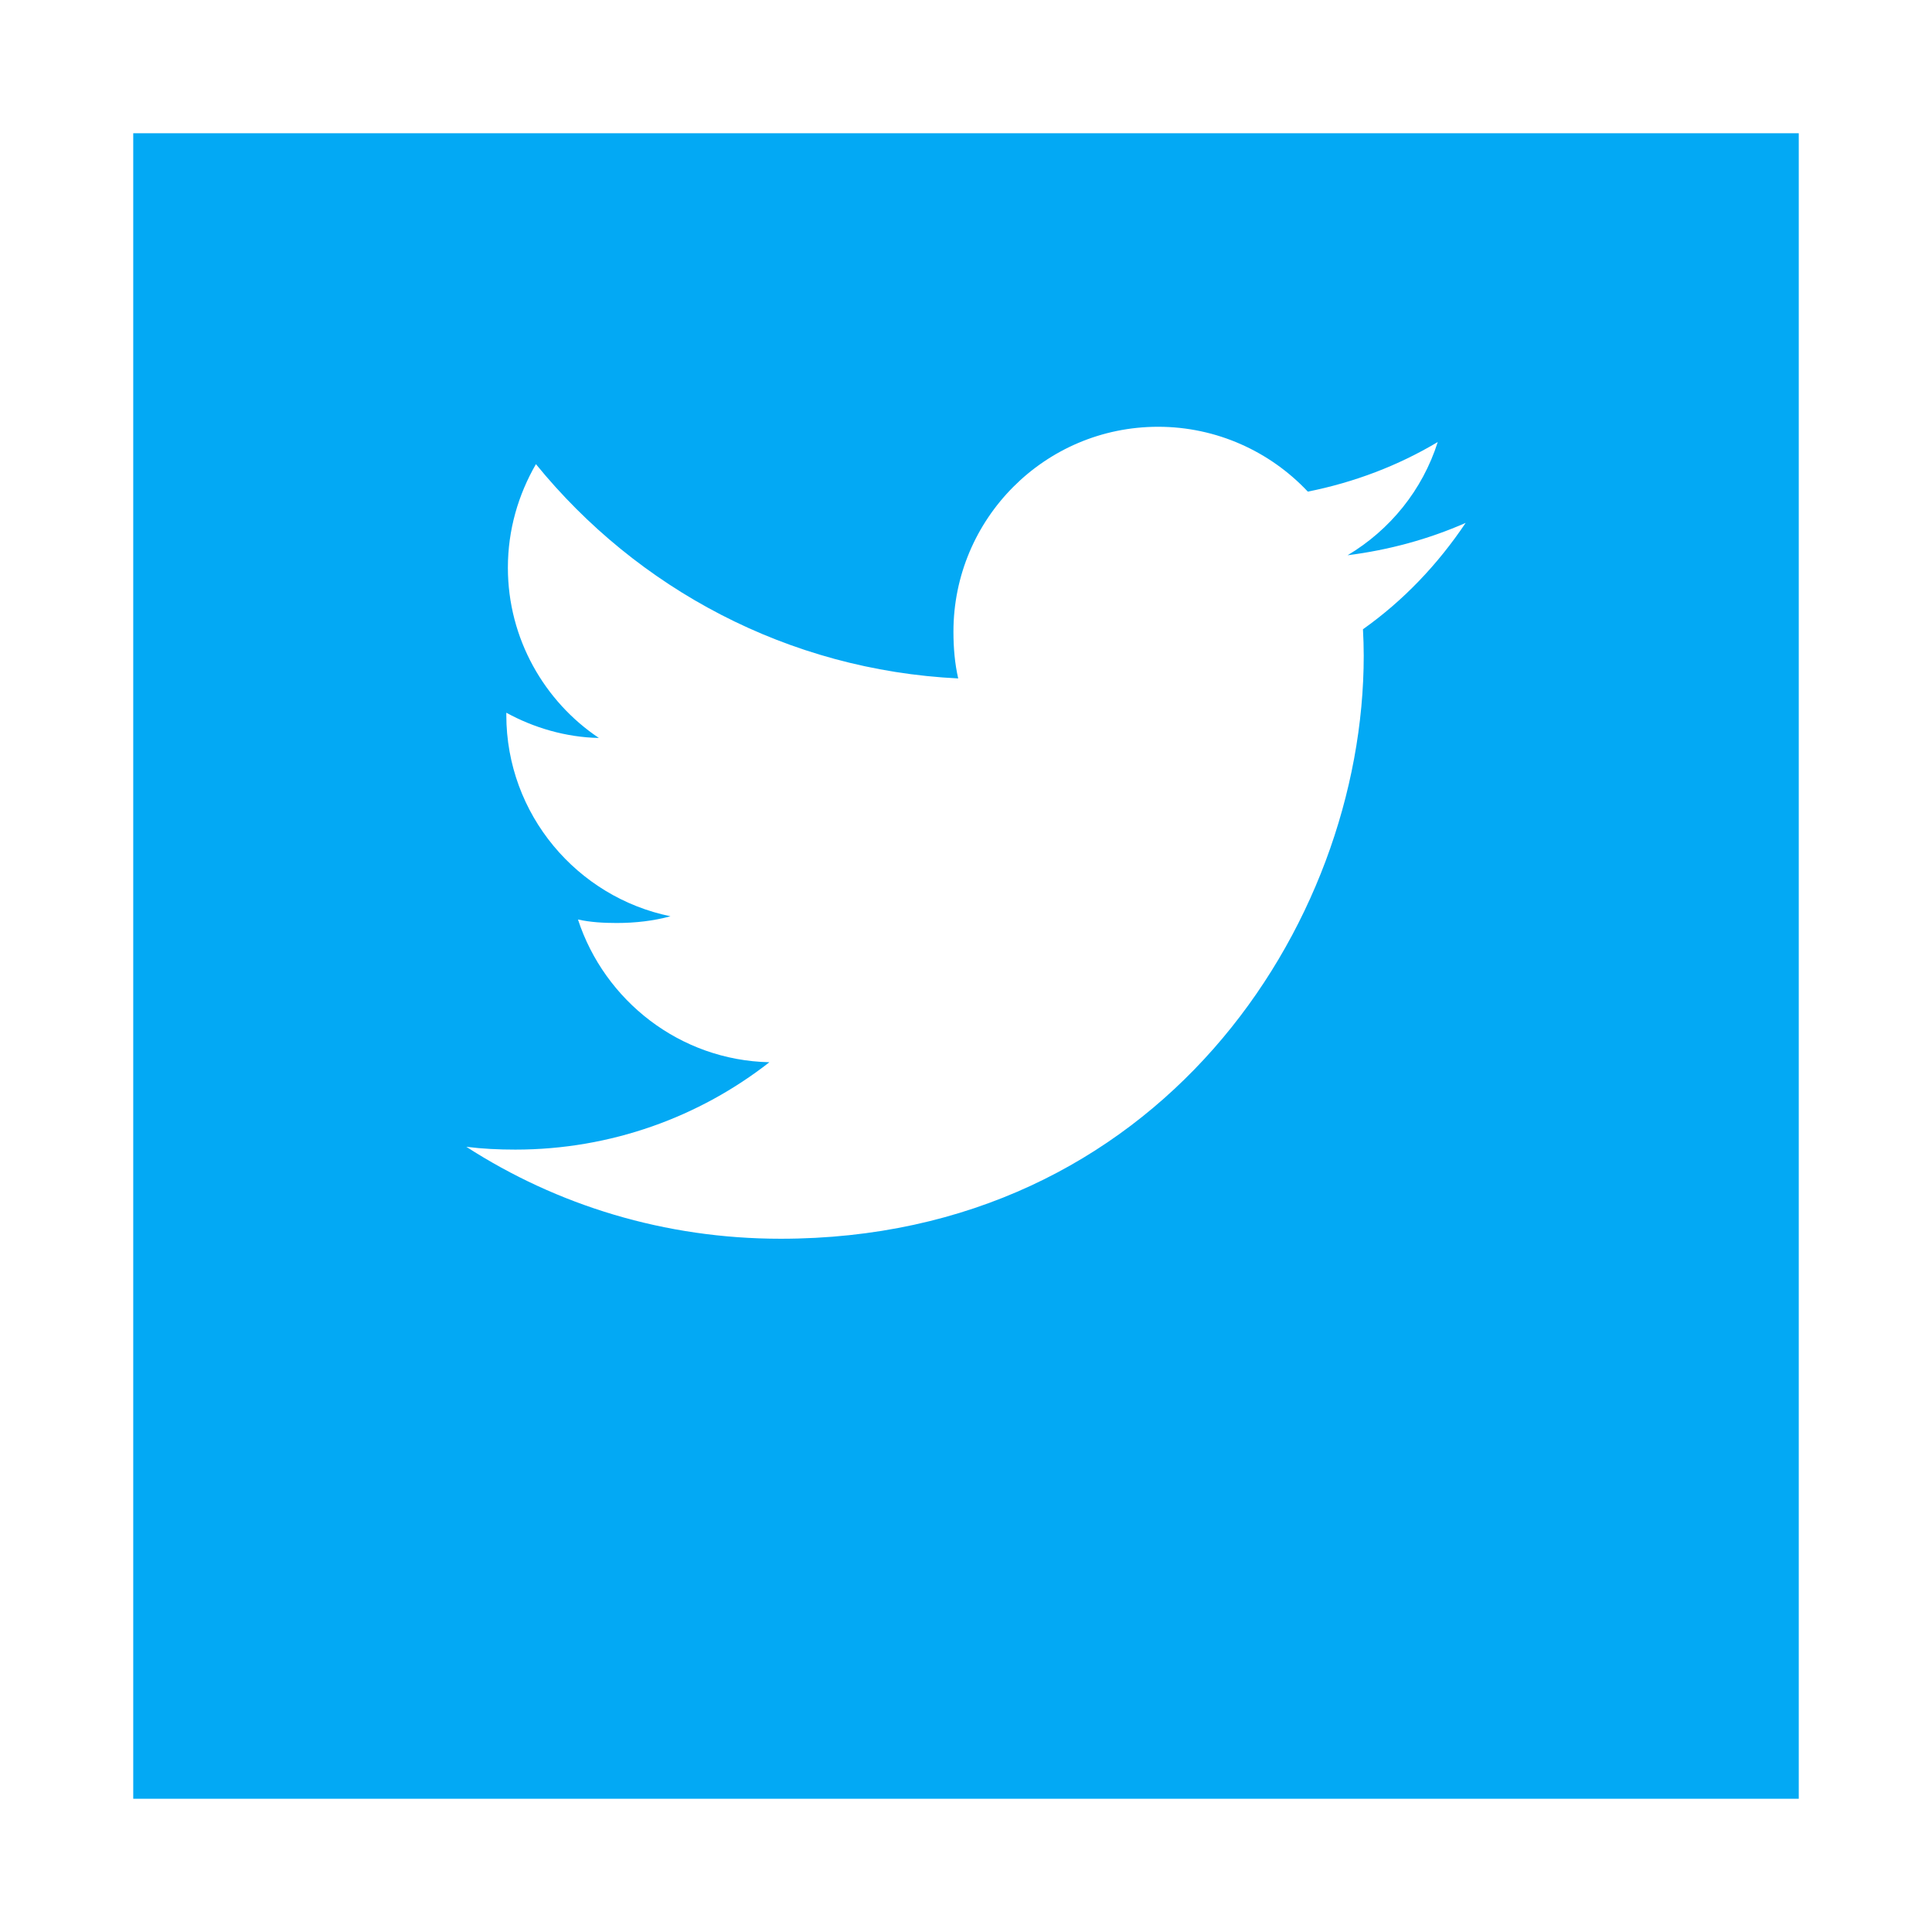 <svg width="58" height="58" viewBox="0 0 58 58" fill="none" xmlns="http://www.w3.org/2000/svg">
<g filter="url(#filter0_d)">
<rect x="4" width="50" height="50" fill="#03A9F4"/>
</g>
<g clip-path="url(#clip0)">
<path d="M44 15.698C42.884 16.188 41.696 16.512 40.456 16.669C41.731 15.908 42.704 14.712 43.162 13.27C41.973 13.979 40.661 14.479 39.262 14.759C38.133 13.557 36.524 12.812 34.769 12.812C31.364 12.812 28.623 15.576 28.623 18.964C28.623 19.452 28.664 19.921 28.766 20.367C23.652 20.117 19.128 17.667 16.089 13.934C15.558 14.854 15.247 15.908 15.247 17.043C15.247 19.172 16.344 21.061 17.979 22.154C16.991 22.135 16.021 21.848 15.2 21.396C15.2 21.415 15.2 21.439 15.2 21.464C15.2 24.453 17.332 26.935 20.128 27.507C19.627 27.644 19.081 27.709 18.515 27.709C18.121 27.709 17.724 27.687 17.351 27.604C18.148 30.04 20.409 31.831 23.098 31.889C21.005 33.526 18.348 34.512 15.472 34.512C14.967 34.512 14.484 34.489 14 34.428C16.724 36.184 19.953 37.188 23.435 37.188C34.752 37.188 40.94 27.812 40.94 19.686C40.94 19.414 40.931 19.152 40.917 18.891C42.138 18.025 43.164 16.943 44 15.698Z" fill="white"/>
</g>
<defs>
<filter id="filter0_d" x="0" y="0" width="58" height="58" filterUnits="userSpaceOnUse" color-interpolation-filters="sRGB">
<feFlood flood-opacity="0" result="BackgroundImageFix"/>
<feColorMatrix in="SourceAlpha" type="matrix" values="0 0 0 0 0 0 0 0 0 0 0 0 0 0 0 0 0 0 127 0"/>
<feOffset dy="4"/>
<feGaussianBlur stdDeviation="2"/>
<feColorMatrix type="matrix" values="0 0 0 0 0 0 0 0 0 0 0 0 0 0 0 0 0 0 0.25 0"/>
<feBlend mode="normal" in2="BackgroundImageFix" result="effect1_dropShadow"/>
<feBlend mode="normal" in="SourceGraphic" in2="effect1_dropShadow" result="shape"/>
</filter>
<clipPath id="clip0">
<rect width="30" height="30" fill="white" transform="translate(14 10)"/>
</clipPath>
</defs>
</svg>
